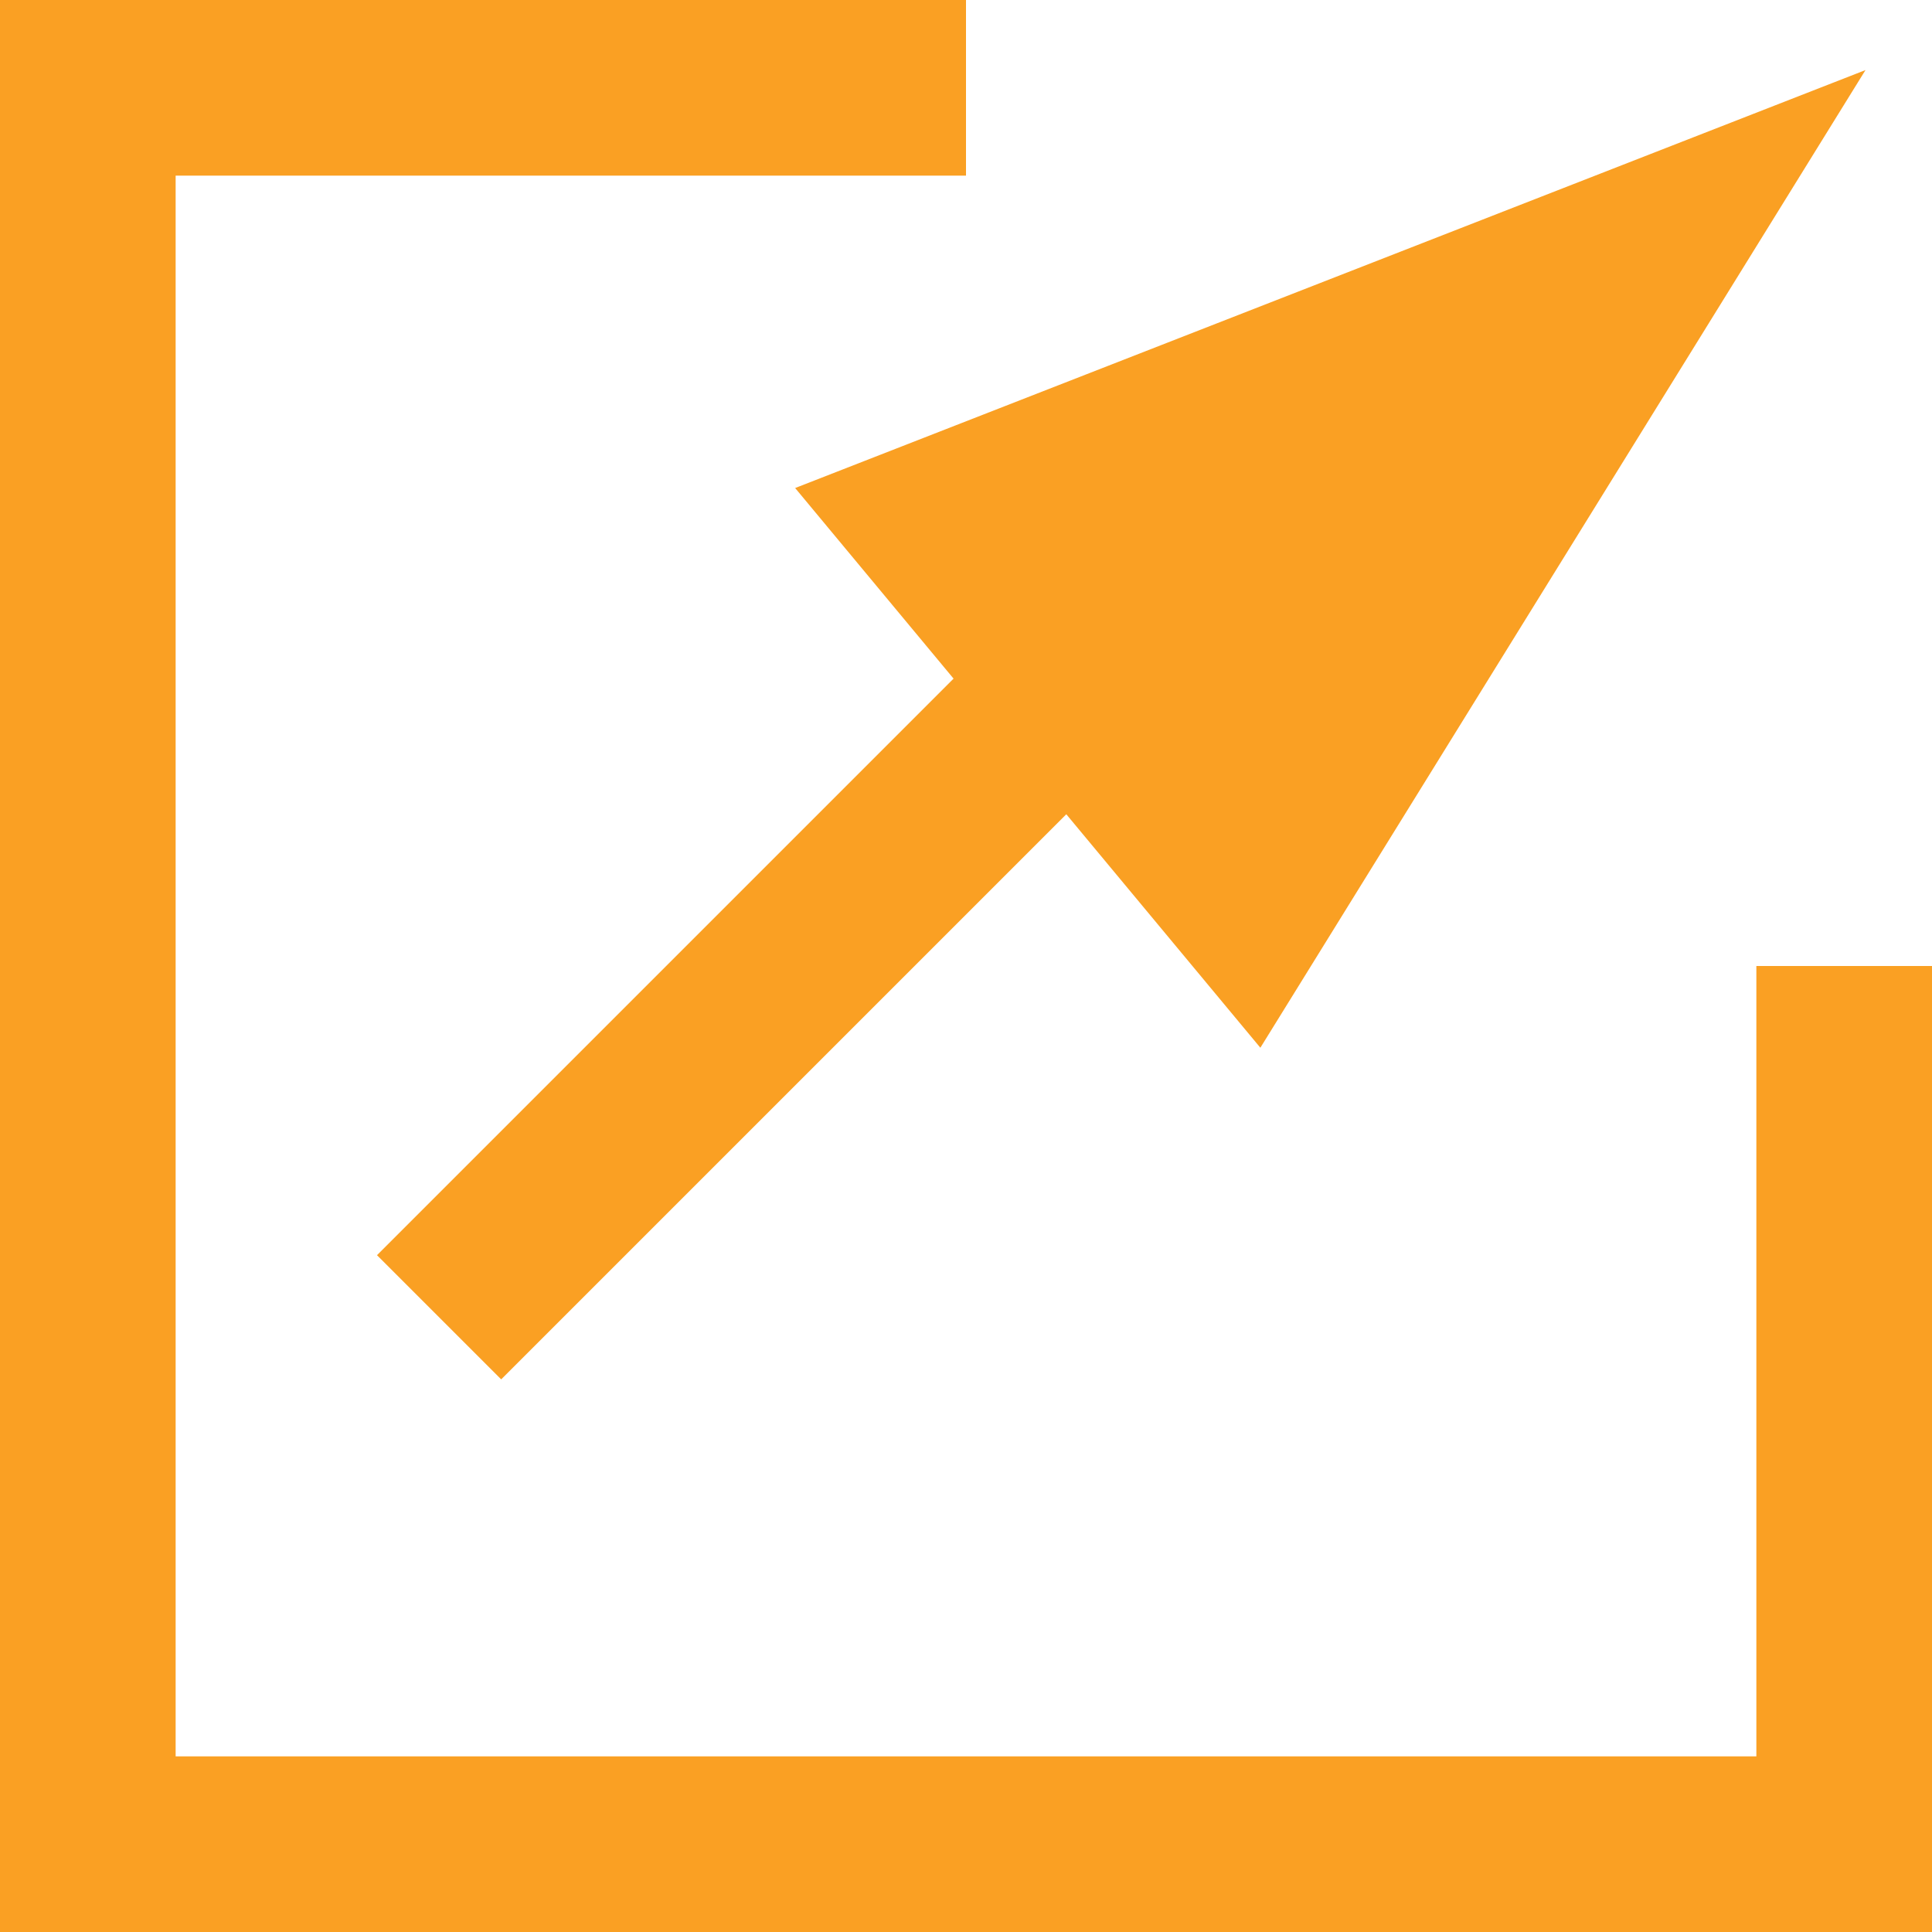 <svg width="11" height="11" viewBox="-.5 -.5 11 11" xmlns="http://www.w3.org/2000/svg"><g stroke="#faa023" stroke-miterlimit="10" pointer-events="none"><path d="M10 5v5H0V0h5" fill="none"/><path d="M4 5l1.39-1.16" fill="none" stroke-width=".1"/><path d="M10 0L6.67 5.38 4.11 2.3z" fill="#faa023" stroke-width=".1"/><path d="M2 7l4-4" fill="none"/></g></svg>